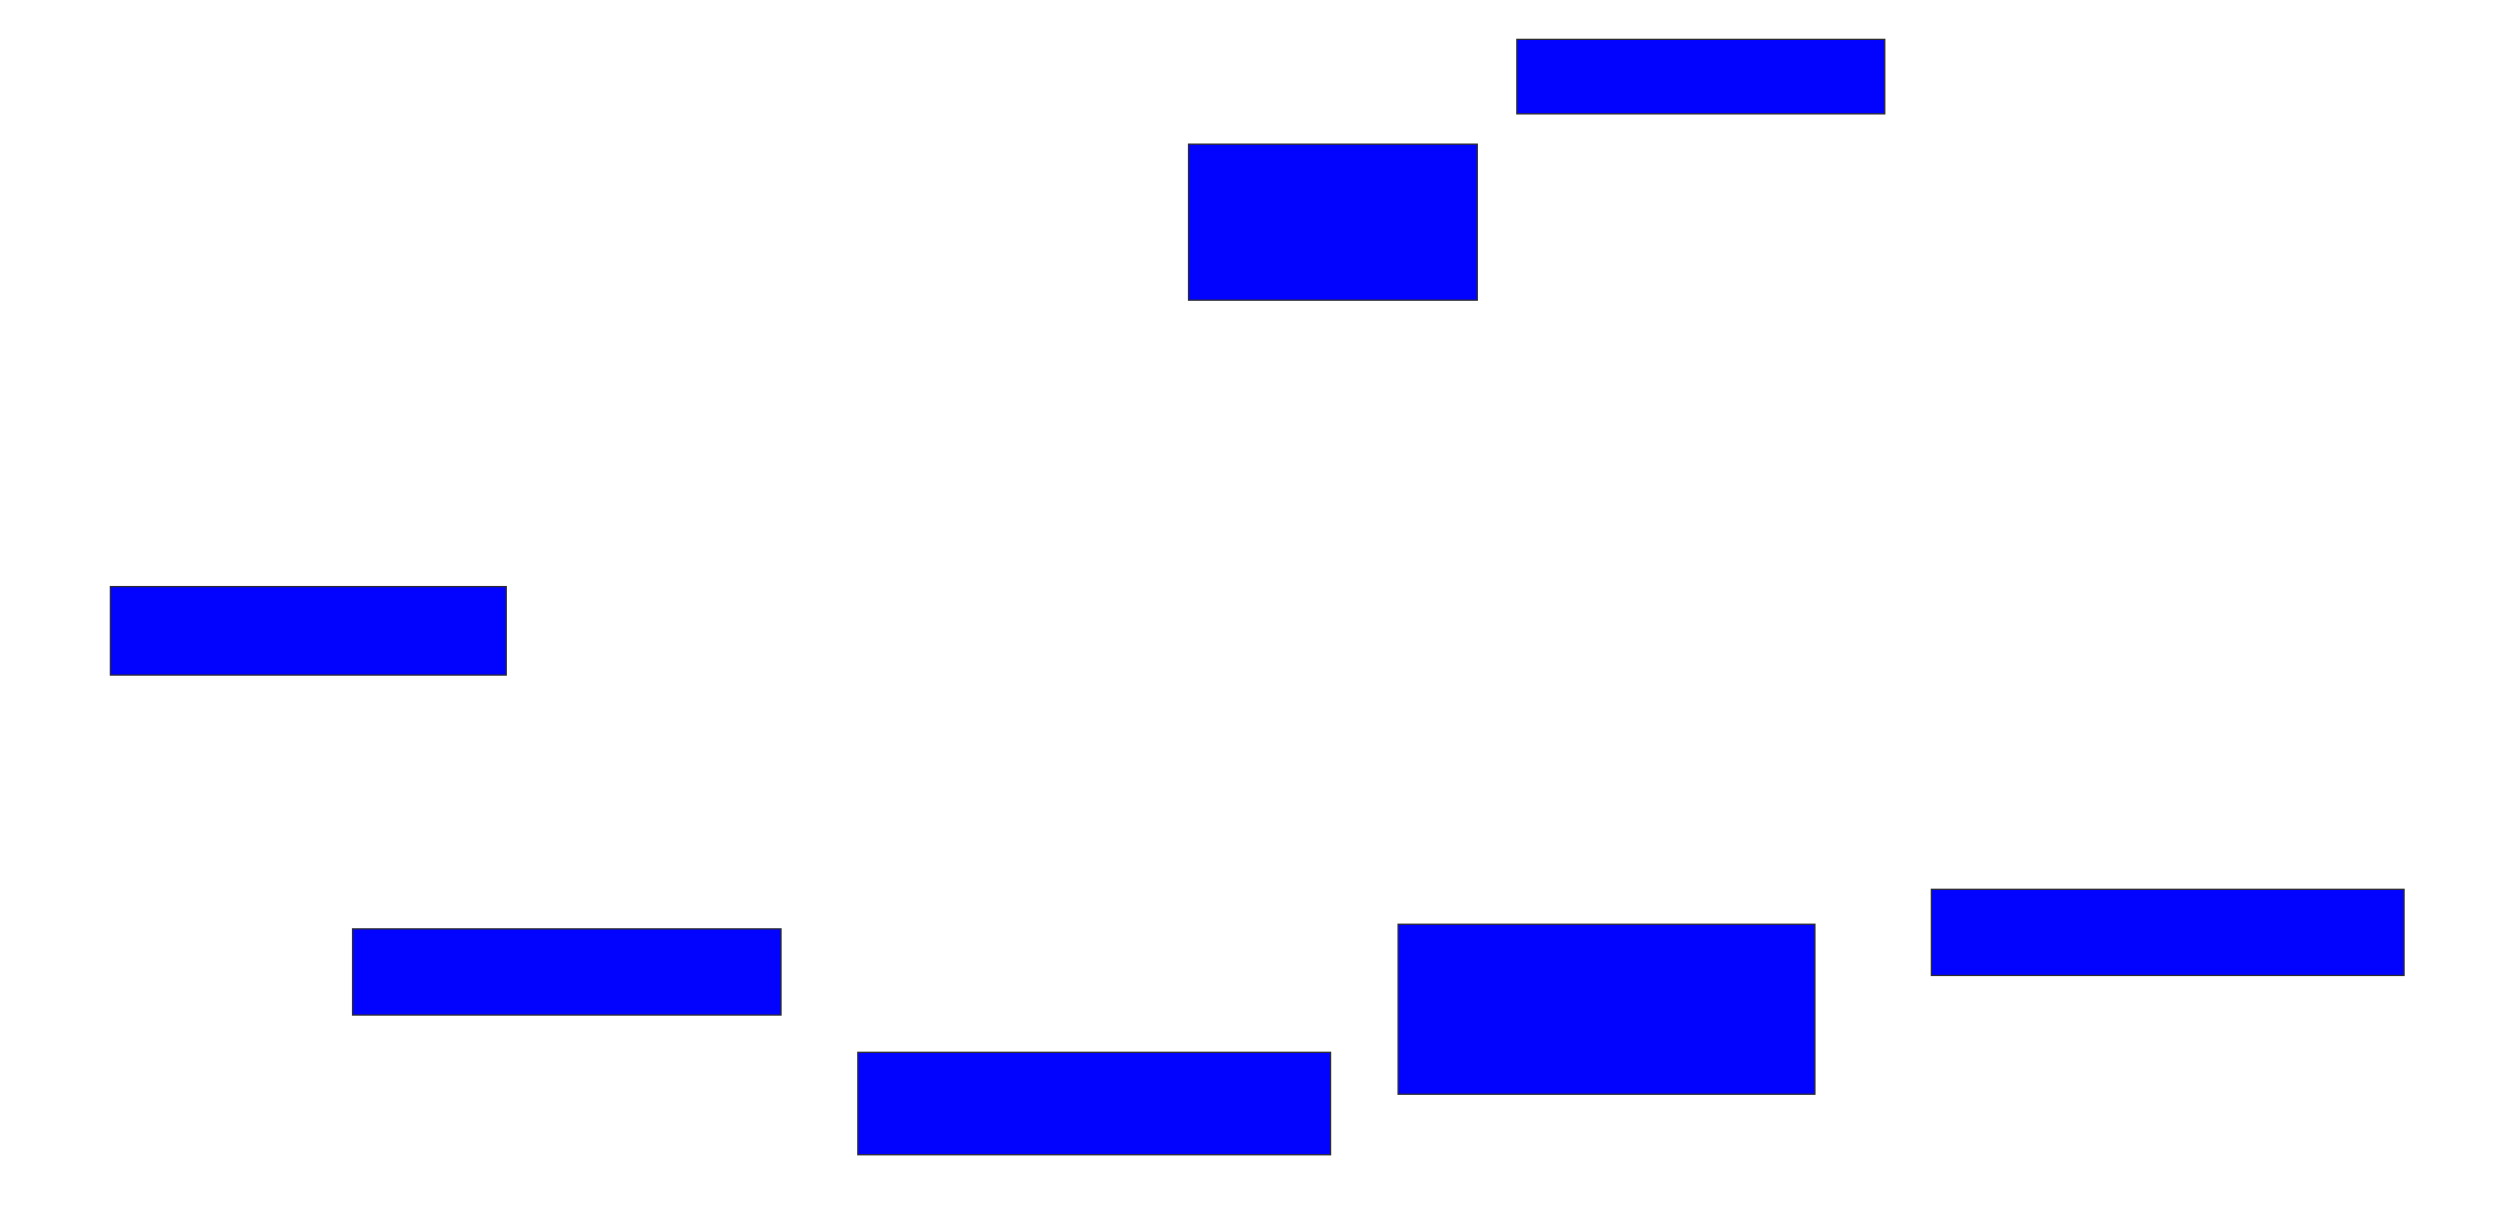 <svg xmlns="http://www.w3.org/2000/svg" width="1952" height="942">
 <!-- Created with Image Occlusion Enhanced -->
 <g>
  <title>Labels</title>
 </g>
 <g>
  <title>Masks</title>
  <rect id="048986468d394ed6acc6b05661937f14-ao-1" height="58.182" width="287.273" y="30.727" x="1184.364" stroke="#2D2D2D" fill="#0203ff"/>
  <rect id="048986468d394ed6acc6b05661937f14-ao-2" height="121.818" width="225.455" y="112.546" x="928" stroke="#2D2D2D" fill="#0203ff"/>
  <rect id="048986468d394ed6acc6b05661937f14-ao-3" height="67.273" width="369.091" y="694.364" x="1508" stroke="#2D2D2D" fill="#0203ff"/>
  <rect id="048986468d394ed6acc6b05661937f14-ao-4" height="132.727" width="325.455" y="721.636" x="1091.636" stroke="#2D2D2D" fill="#0203ff"/>
  <rect id="048986468d394ed6acc6b05661937f14-ao-5" height="80" width="369.091" y="821.636" x="669.818" stroke="#2D2D2D" fill="#0203ff"/>
  <rect id="048986468d394ed6acc6b05661937f14-ao-6" height="67.273" width="334.545" y="725.273" x="275.273" stroke="#2D2D2D" fill="#0203ff"/>
  <rect id="048986468d394ed6acc6b05661937f14-ao-7" height="69.091" width="309.091" y="458" x="86.182" stroke="#2D2D2D" fill="#0203ff"/>
 </g>
</svg>